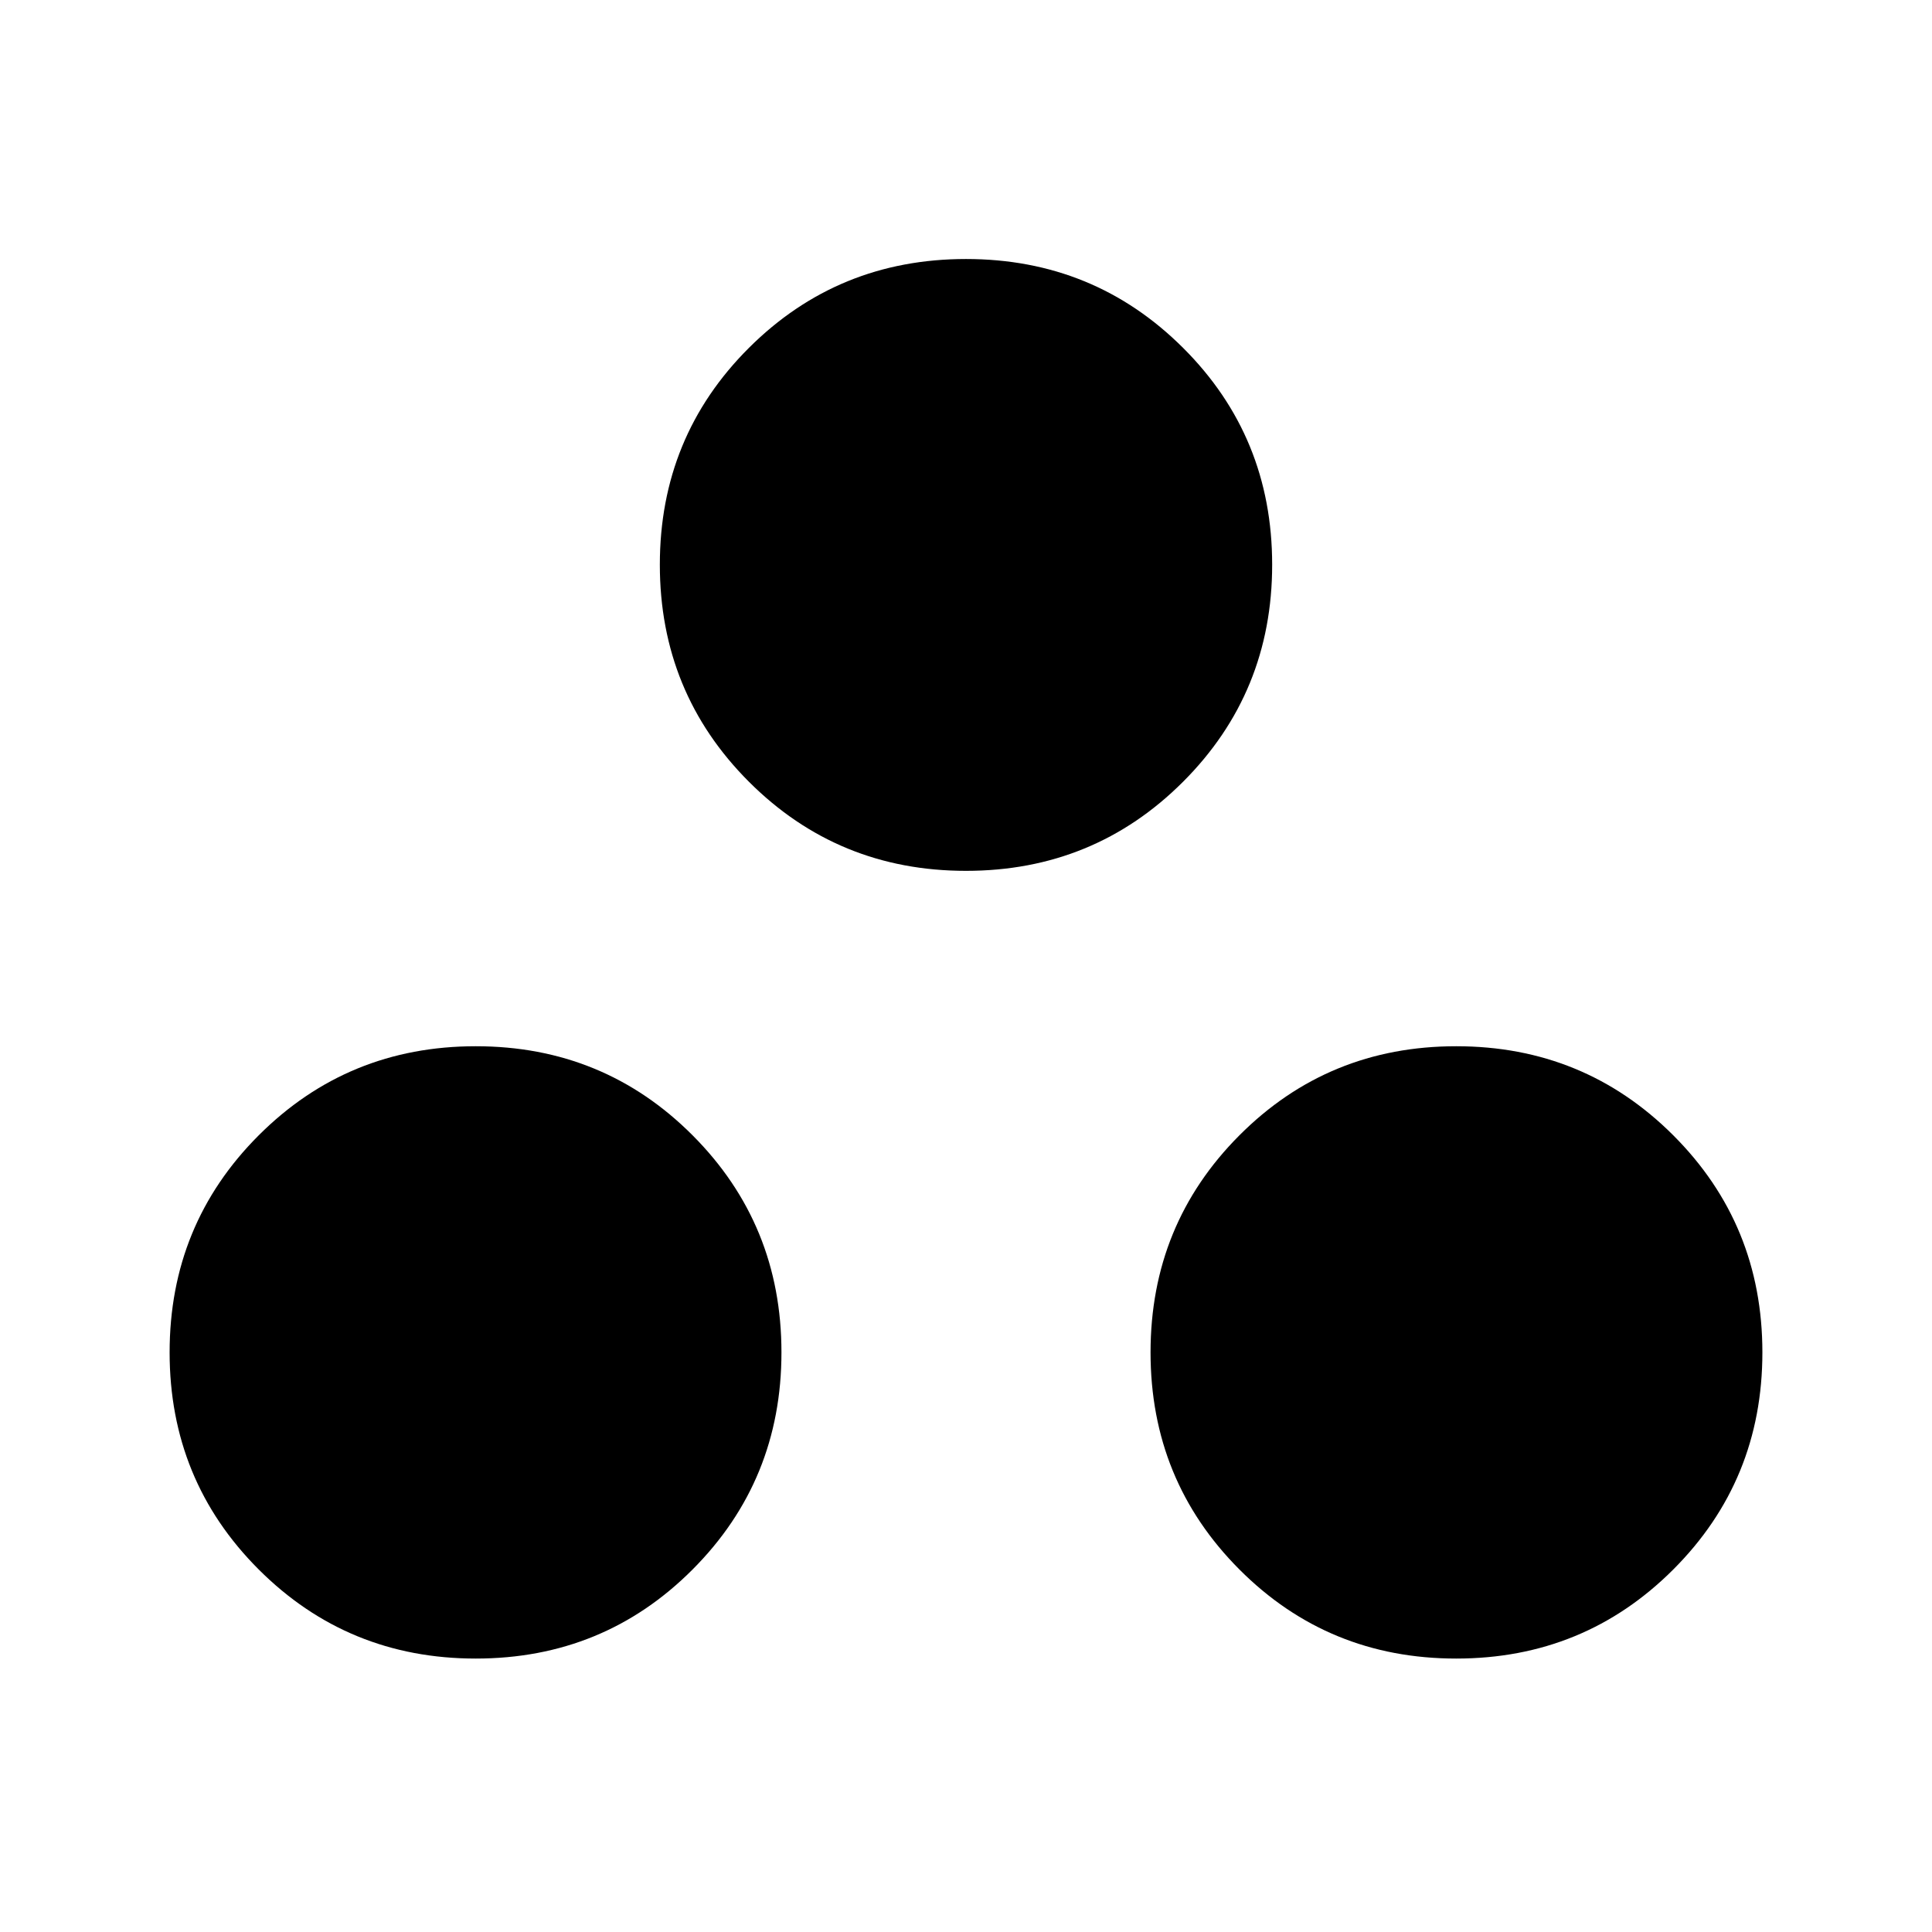 <svg xmlns="http://www.w3.org/2000/svg" height="20" viewBox="0 -960 960 960" width="20"><path d="M236.41-135.87q-63.58 0-107.86-44.27Q84.28-224.41 84.28-288q0-63.59 44.27-107.86 44.28-44.27 107.86-44.27 63.59 0 107.74 44.27Q388.3-351.59 388.3-288q0 63.59-44.15 107.86-44.15 44.27-107.74 44.27Zm487.18 0q-63.59 0-107.74-44.27Q571.7-224.41 571.7-288q0-63.59 44.15-107.86 44.15-44.27 107.74-44.27 63.58 0 107.86 44.27 44.27 44.27 44.27 107.86 0 63.59-44.27 107.86-44.28 44.27-107.86 44.27ZM480-527.28q-63.59 0-107.86-44.27-44.27-44.28-44.27-107.86 0-63.59 44.27-107.74Q416.41-831.3 480-831.3q63.59 0 107.86 44.15 44.27 44.15 44.27 107.74 0 63.58-44.27 107.86-44.27 44.27-107.86 44.27Z"/></svg>